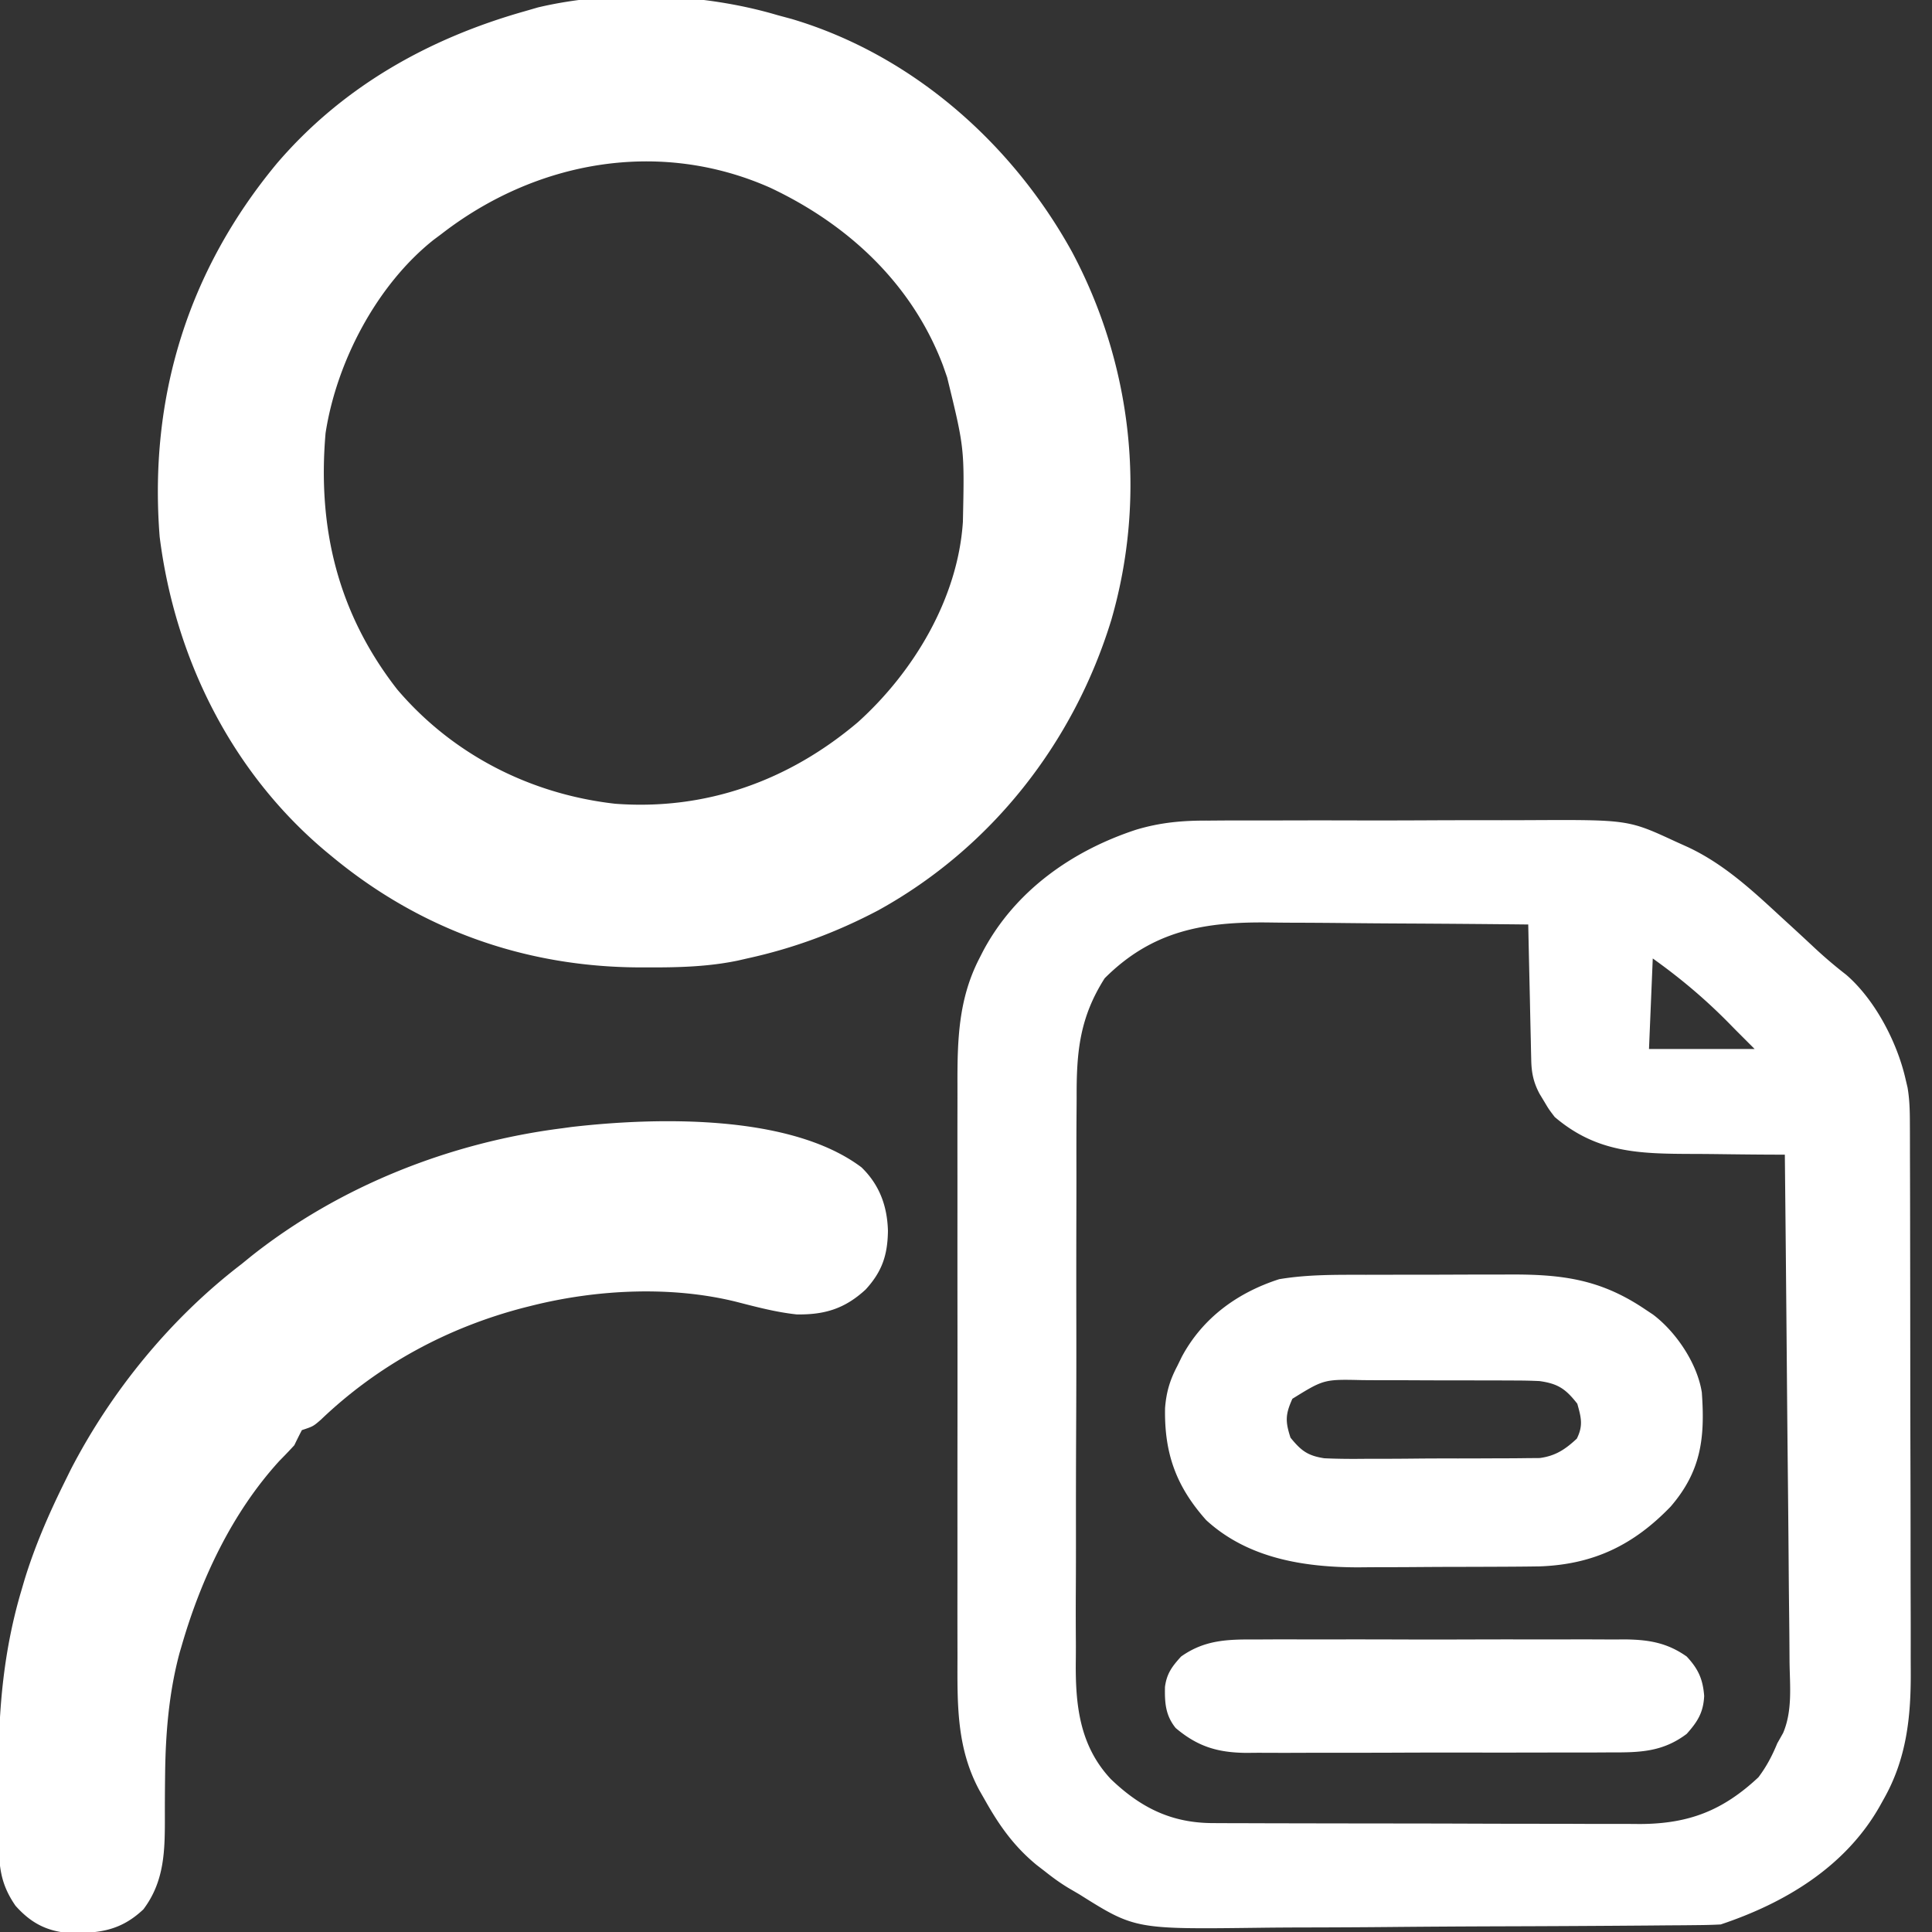 <svg xmlns="http://www.w3.org/2000/svg" width="512" height="512"><rect width="100%" height="100%" fill="#333333" stroke="none"/><path fill="#FFF" d="m206 4 3.809 1.027c31.898 9.485 58.446 32.955 74.324 61.793 15.903 29.878 19.823 64.806 10.39 97.422-9.96 32.568-31.779 60.447-61.764 76.995C221.625 247.109 210.294 251.312 198 254l-2.434.558c-7.977 1.66-15.878 1.842-24.004 1.817l-2.134-.003C139.147 256.248 111.408 246.371 88 227l-1.564-1.29c-25.042-20.972-40.067-51.23-44.124-83.46-2.902-36.89 7.454-70.471 31.063-98.937C90.745 23.02 113.508 10.218 139 3l3.57-1.035C162.492-2.742 186.445-1.794 206 4m-89 58-2.04 1.52c-15.099 11.962-25.777 32.363-28.679 51.25-2.19 25.16 3.258 47.745 18.969 67.918 14.716 17.3 35.318 27.767 57.75 30.312 24.078 1.812 46.023-6.093 64.34-21.602 14.79-13.335 26.513-32.794 27.837-53.114.424-19.49.424-19.49-4.177-38.284l-1.098-3.145c-8.207-21.672-25.141-37.372-45.757-47.093C174.643 36.655 141.93 42.677 117 62M320.345 217.467l3.51-.027c3.785-.022 7.57-.016 11.356-.006q2.978-.005 5.955-.014 9.344-.024 18.688.004c6.383.016 12.765 0 19.149-.032q8.28-.04 16.561-.025 4.92.008 9.839-.018c26.11-.125 26.11-.125 38.597 5.651l3.438 1.553c9.503 4.49 16.915 11.392 24.562 18.447l1.8 1.65a760 760 0 0 1 6.77 6.258 120 120 0 0 0 8.68 7.405c7.659 6.618 13.531 17.9 15.75 27.687l.519 2.194c.558 3.255.613 6.326.621 9.629l.01 2.041q.01 3.375.011 6.751l.015 4.85q.019 6.584.024 13.167.005 4.12.012 8.237.02 12.903.027 25.805.007 14.865.05 29.726.034 11.508.034 23.015 0 6.862.025 13.727.023 6.465.01 12.93-.002 2.36.013 4.72c.072 12.176-1.084 23.281-7.183 34.02l-1.08 1.939C489.038 494.683 473.112 504.296 456 510c-2.001.108-4.006.157-6.01.174l-3.81.04-4.188.026-4.406.04a7530 7530 0 0 1-40.355.217c-9.927.033-19.853.092-29.78.187-6.995.065-13.99.098-20.986.11-4.169.007-8.336.028-12.504.082-33.175.417-33.175.417-47.961-8.876l-2.852-1.667c-2.188-1.32-4.15-2.745-6.148-4.333l-2.285-1.762c-6.01-4.947-9.925-10.48-13.715-17.238l-1.473-2.574c-6.075-11.282-5.817-22.88-5.786-35.385l-.01-5.424c-.01-4.886-.006-9.772 0-14.659.005-5.126 0-10.253-.002-15.38q-.005-12.912.01-25.824.015-14.903-.003-29.805-.013-12.822-.006-25.644.007-7.646-.003-15.292-.007-7.19.01-14.38.004-2.631-.002-5.261c-.027-11.824.268-22.596 5.765-33.31l1.057-2.072c8.513-15.943 23.569-26.536 40.492-32.097 6.549-1.971 12.49-2.468 19.296-2.426M292.75 259.25c-6.64 10.434-7.483 19.533-7.429 31.575q-.015 2.673-.036 5.346c-.031 4.812-.03 9.624-.022 14.436.004 4.03-.007 8.061-.018 12.092-.025 9.516-.024 19.032-.007 28.548.018 9.787-.009 19.573-.057 29.36q-.058 12.645-.043 25.29c.005 5.023 0 10.045-.03 15.068-.03 4.728-.023 9.454.009 14.181q.01 2.588-.019 5.173c-.116 11.508.986 22.27 9.265 31.142 7.902 7.586 16.033 11.644 27.03 11.68 1.07.005 2.14.01 3.241.017l3.525.003 3.737.015q5.064.018 10.129.024l6.34.012q9.933.02 19.868.027 11.437.007 22.873.05 8.86.034 17.72.034 5.283 0 10.564.025c3.935.02 7.87.015 11.804.008l3.494.028c12.849-.066 21.84-3.528 31.312-12.384 2.154-2.859 3.638-5.702 5-9l1.545-2.741c2.51-5.915 1.798-12.43 1.704-18.731q-.015-2.204-.028-4.407c-.026-3.973-.07-7.946-.119-11.918-.047-4.157-.076-8.315-.108-12.472-.062-7.866-.14-15.732-.223-23.597-.095-8.958-.171-17.915-.247-26.873Q473.29 333.63 473 306l-3.849-.012c-4.764-.022-9.527-.077-14.29-.14a718 718 0 0 0-6.157-.044c-14.136-.044-25.48-.21-36.704-9.804-1.547-2.035-1.547-2.035-2.75-4.062l-1.234-2.036c-1.61-3.014-2.147-5.553-2.221-8.914l-.06-2.427-.051-2.604-.063-2.678q-.098-4.233-.183-8.466l-.131-5.74q-.16-7.036-.307-14.073a5766 5766 0 0 0-32.862-.26c-5.088-.025-10.175-.06-15.263-.117a1732 1732 0 0 0-14.764-.097q-2.799-.014-5.598-.055c-17.279-.242-31.056 2.072-43.763 14.779M438 254l-1 24h28l-5-5-1.738-1.773c-6.344-6.454-12.88-11.955-20.262-17.227M228.297 309.352c4.774 4.62 6.84 10.267 7.016 16.836-.085 6.427-1.56 10.819-5.926 15.566-5.506 5.066-10.85 6.702-18.27 6.578-5.47-.583-10.745-1.996-16.066-3.36-17.22-4.254-36.903-3.259-54.051 1.028l-1.955.488c-20.363 5.262-38.829 15.225-54.022 29.762C83 378 83 378 80 379a142 142 0 0 0-2 4 141 141 0 0 1-3.937 4.125C61.573 400.802 53.304 418.331 48.186 436l-.59 2.008c-2.794 10.375-3.707 21.15-3.835 31.86-.01.74-.018 1.48-.027 2.242-.03 3.02-.05 6.04-.04 9.06.01 9.025-.002 17.293-5.695 24.83-6.034 5.688-11.707 6.357-19.7 6.277-6.035-.507-10.162-2.726-14.175-7.215-4.174-6.015-4.433-10.81-4.426-17.945l-.013-2.936q-.009-3.084-.002-6.168c.003-3.079-.02-6.157-.045-9.236-.053-16.158 1.415-31.798 6.049-47.34l.765-2.617C9.183 409.853 12.857 401.395 17 393l1.75-3.55C29.572 368.53 45.293 349.31 64 335l2.617-2.129C90.107 314.271 119.33 302.758 149 299l2.434-.336c22.4-2.586 57.993-3.5 76.863 10.688"/><path fill="#FFF" d="m361.832 337.832 4.326-.01q4.52-.009 9.04-.007c3.832 0 7.665-.014 11.497-.031q4.465-.015 8.929-.013 2.117 0 4.235-.013c14.149-.071 24.293 1.236 36.141 9.242l2.066 1.371C444.2 352.994 449.806 361.345 451 369c.867 12.084-.162 20.848-8.25 30.25-9.8 10.166-20.375 15.334-34.674 15.857-3.61.059-7.22.084-10.83.096l-2 .009q-5.247.022-10.494.028c-3.572.006-7.142.03-10.713.058-2.783.019-5.565.024-8.348.026-1.944.004-3.888.023-5.832.042-14.44-.036-29.193-2.413-40.195-12.503-8.023-8.983-11.141-17.8-10.91-29.722.332-4.242 1.28-7.396 3.246-11.141l1.184-2.426c5.513-10.292 14.75-17.022 25.816-20.574 7.58-1.274 15.165-1.164 22.832-1.168M342.5 370.688c-1.873 4.135-1.91 6.005-.5 10.312 2.806 3.441 4.519 4.771 8.943 5.454 3.755.176 7.491.189 11.248.14q2.088-.003 4.176 0 4.364-.004 8.727-.052c3.722-.04 7.442-.044 11.164-.037 2.871.004 5.742-.009 8.614-.026q2.058-.01 4.115-.009a485 485 0 0 0 5.757-.05l3.303-.026c4.18-.558 6.786-2.305 9.828-5.144 1.725-3.45 1.152-5.593.125-9.25-3.085-3.942-5.13-5.316-10-6a122 122 0 0 0-5.597-.145l-3.328-.02-3.567-.003-3.695-.01q-3.865-.007-7.731-.007c-3.935-.002-7.87-.02-11.805-.04q-3.76-.005-7.52-.005l-3.554-.022c-10.326-.243-10.326-.243-18.703 4.94M332.613 434.482l3.453-.02c3.749-.018 7.497-.007 11.247.007q3.922-.004 7.844-.012 8.211-.01 16.422.022c6.312.021 12.624.014 18.936-.008 6.094-.02 12.187-.018 18.28-.006q3.876.004 7.75-.01c3.615-.01 7.228.005 10.842.027l3.218-.024c6.286.071 11.179.86 16.395 4.542 3.08 3.31 4.278 6 4.625 10.437-.216 4.407-1.742 6.816-4.629 10.055-6.417 4.848-12.546 4.945-20.312 4.912l-3.393.02c-3.69.02-7.379.015-11.068.01q-3.858.007-7.715.015-8.079.013-16.157-.003c-6.21-.011-12.42.003-18.631.03-5.994.024-11.987.027-17.98.02q-3.813 0-7.625.019c-3.557.015-7.113.004-10.67-.013l-3.166.029c-7.594-.076-12.89-1.663-18.716-6.594-2.695-3.34-2.918-6.667-2.833-10.878.467-3.565 1.88-5.43 4.27-8.059 6.186-4.39 12.241-4.574 19.613-4.518"/></svg>